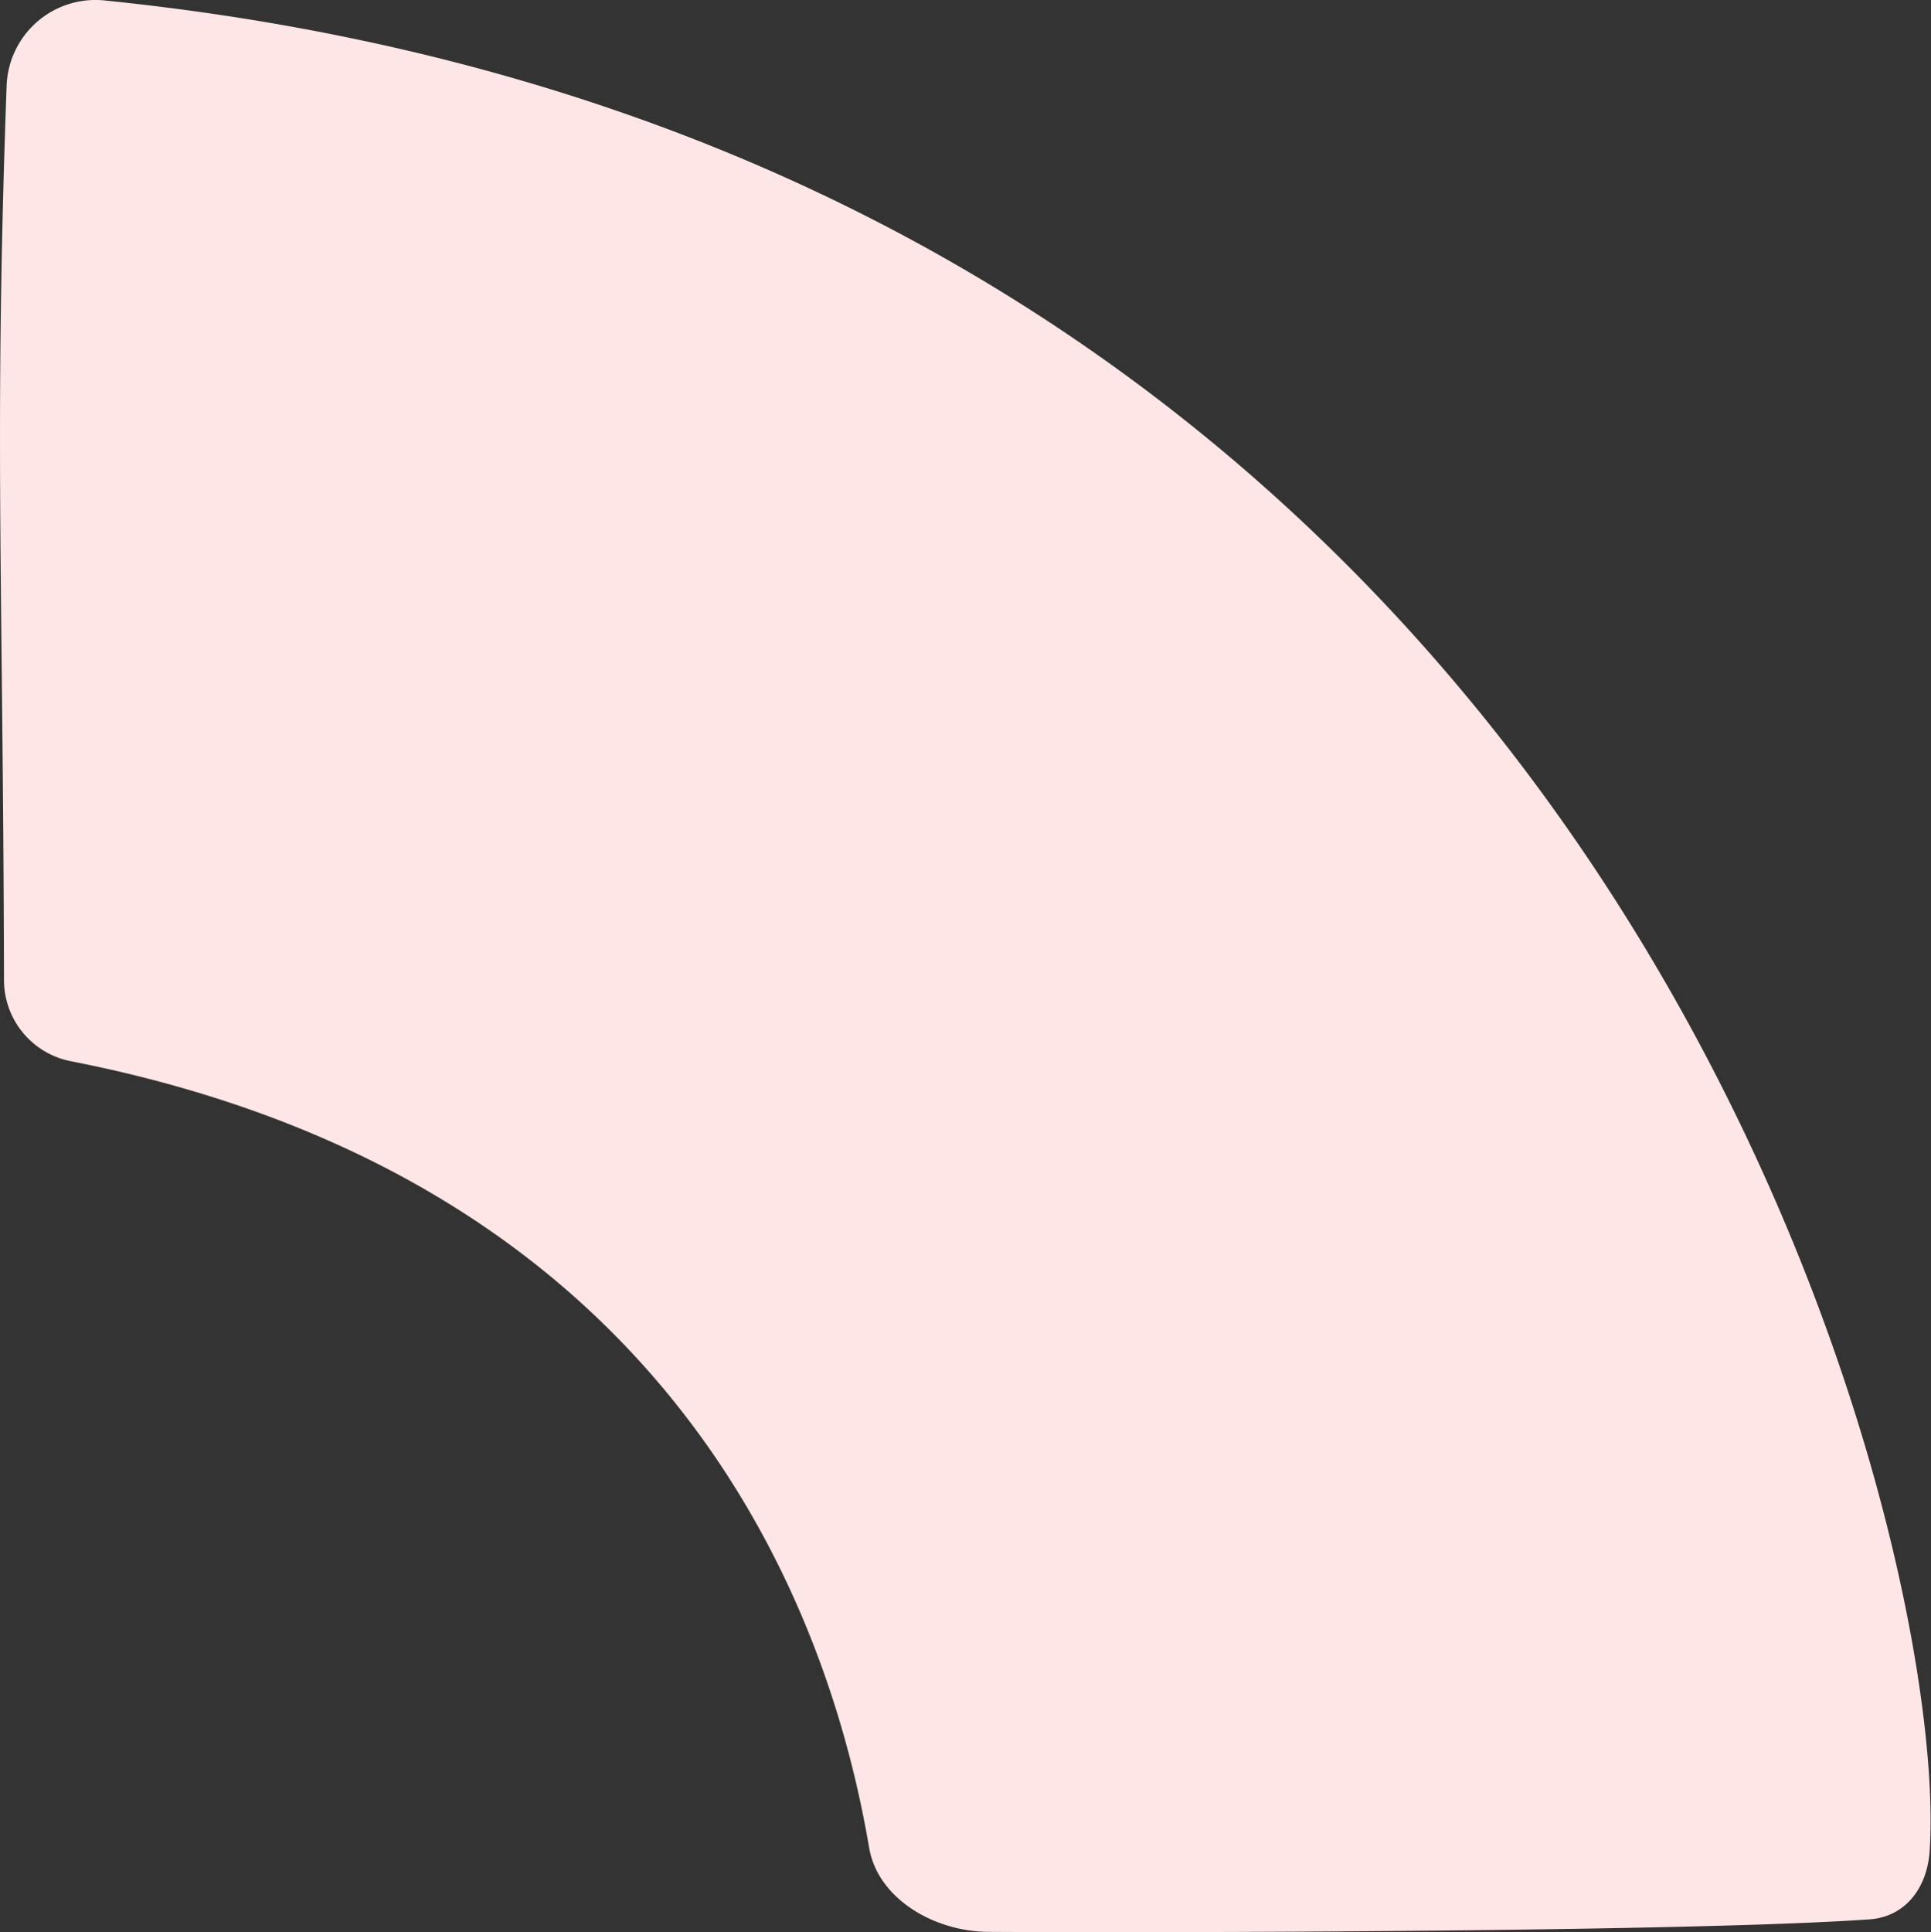 <svg xmlns="http://www.w3.org/2000/svg" viewBox="0 0 308.83 308.98"><rect x="0" y="0" width="308.83" height="308.98" fill="#333333" stroke="none"/><defs><style>.cls-1{fill:#ffe6e6;}</style></defs><title>Asset 12</title><g id="Layer_2" data-name="Layer 2"><g id="Layer_2-2" data-name="Layer 2"><path class="cls-1" d="M1.06,13.69c-2,55.36-.58,78.54-.42,143a13.22,13.22,0,0,0,10.63,13C112.18,189.47,133.66,264.06,139,295.47c1.43,8.31,10.6,13.41,19,13.46,28.19.17,112.57,0,141-2,5.78-.41,9.21-5.09,9.61-10.87,3.48-50.75-50.1-271.42-292-296A14.22,14.22,0,0,0,1.06,13.69Z"/></g></g></svg>
